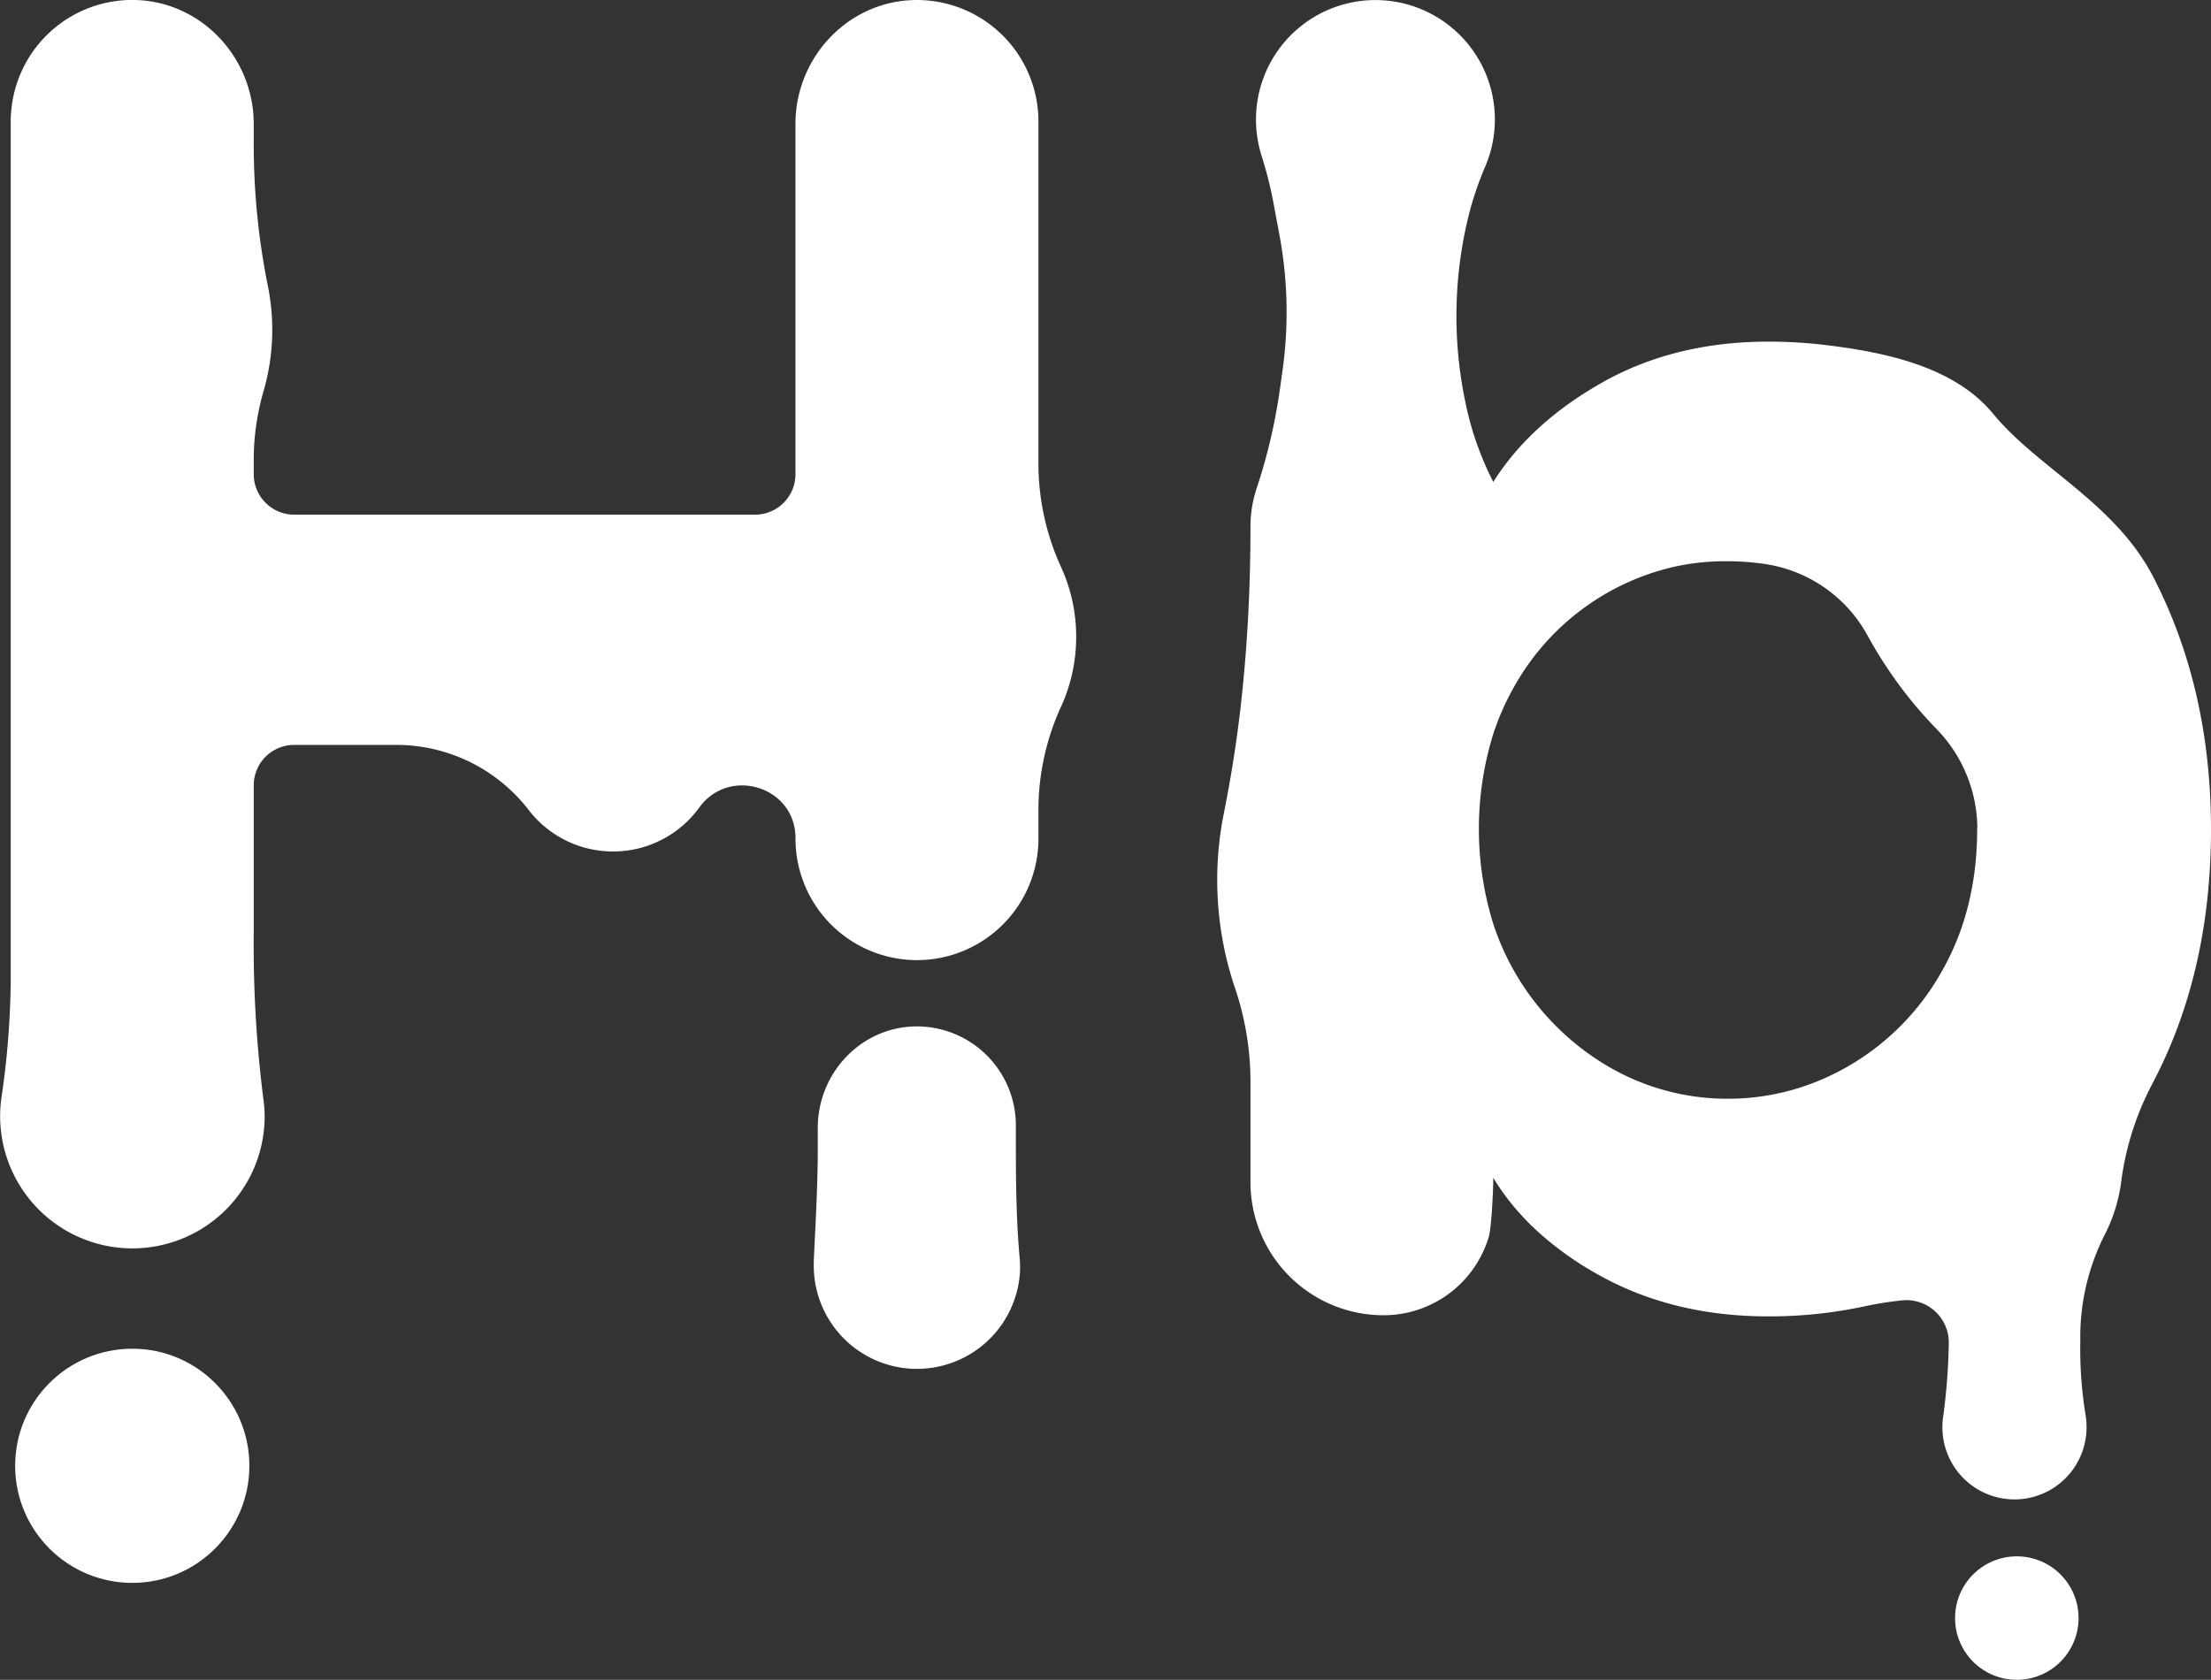 <svg xmlns="http://www.w3.org/2000/svg" viewBox="0 0 512.02 389.09"><rect x="0" y="0" width="512.02" height="389.09" fill="#333333" stroke="none"/><defs><style>.cls-1{fill:#ffffff;}</style></defs><g id="Layer_2" data-name="Layer 2"><g id="Layer_1-2" data-name="Layer 1"><path class="cls-1" d="M249.22,147.5a38.83,38.83,0,0,1-3.42,16,57.51,57.51,0,0,0-5.32,23.62v7.13a28.13,28.13,0,0,1-28.13,28.14h0a28.13,28.13,0,0,1-28.13-28.14v-.32c-.17-11.77-15.36-16.42-22.27-6.9a24.67,24.67,0,0,1-39.58.51,38.72,38.72,0,0,0-30.8-15H68.12a9.36,9.36,0,0,0-9.36,9.36V216A282.51,282.51,0,0,0,61,254.61a31,31,0,0,1,.29,4.23,30.63,30.63,0,1,1-61-4.28,196,196,0,0,0,2.19-27V28.14c0-.6,0-1.19.07-1.77A28.13,28.13,0,0,1,31.42,0C46.75.45,58.76,13.4,58.76,28.73V32.6A166.35,166.35,0,0,0,62,66.08a51.13,51.13,0,0,1-.89,24.26A57.35,57.35,0,0,0,58.76,106v3.84a9.37,9.37,0,0,0,9.36,9.37H174.85a9.36,9.36,0,0,0,9.36-9.36V28.71c0-15.39,12.12-28.36,27.51-28.7a28.14,28.14,0,0,1,28.76,28.13v79.74a57.6,57.6,0,0,0,5.32,23.64A38.71,38.71,0,0,1,249.22,147.5Z"/><circle class="cls-1" cx="30.63" cy="339.52" r="27.12"/><path class="cls-1" d="M236.2,294.71a23.9,23.9,0,0,1-47.75-1.45c0-.39,0-.77,0-1.16.41-8.73.93-17.45.93-26.19v-4.68c0-12.43,9.66-23,22.09-23.47a22.93,22.93,0,0,1,23.78,22.92V264c0,9.06.06,18.14.86,27.16A24,24,0,0,1,236.2,294.71Z"/><circle class="cls-1" cx="467.05" cy="374.79" r="14.3"/><path class="cls-1" d="M498.68,133.7c-8.88-17.21-26.7-25.23-37.1-37.84-9.05-11-25.1-14.32-39.33-16a110.58,110.58,0,0,0-12.71-.73q-21.63,0-38.32,9.37t-25.41,23.12h0a71.92,71.92,0,0,1-6.38-18.06l-.09-.45A97.11,97.11,0,0,1,340.5,48.4h0a78.26,78.26,0,0,1,3.55-10.08,27.66,27.66,0,1,0-53.19-10.65,28,28,0,0,0,1.21,8.14,93.54,93.54,0,0,1,2.69,10.41l1.54,8.25a97.27,97.27,0,0,1,.7,31.39l-.51,3.63A130.29,130.29,0,0,1,291.05,113a28.34,28.34,0,0,0-1.47,9c0,11.14-.44,22.28-1.43,33.37a299.29,299.29,0,0,1-4.73,33,78.19,78.19,0,0,0,2.48,40.19,68,68,0,0,1,3.68,21.51v23.74a30.83,30.83,0,0,0,30.84,30.84,25.43,25.43,0,0,0,24.3-18c.72-2.32,1.09-11.27,1.09-13.83a54.76,54.76,0,0,0,6.33,8.45,58,58,0,0,0,4.15,4.15A75.16,75.16,0,0,0,371,295.73q16.86,9.18,38.52,9.18a104.55,104.55,0,0,0,22.18-2.31,82.46,82.46,0,0,1,8.7-1.39,9.82,9.82,0,0,1,10.9,9.75h0a142.73,142.73,0,0,1-1.35,17.5,15.5,15.5,0,0,0-.13,2.06,16.69,16.69,0,0,0,33.35,1.09,17.1,17.1,0,0,0-.22-4A94.49,94.49,0,0,1,481.75,311v-.77a52.4,52.4,0,0,1,5.72-24.35,37.65,37.65,0,0,0,3.82-12.66,66.86,66.86,0,0,1,7.33-22.53l.06-.13q12-23,13.2-51.86c.1-2.2.14-4.42.14-6.66Q512,159.55,498.68,133.7ZM457.87,192q0,18.33-7.91,32.49a58.2,58.2,0,0,1-27.62,25.35A55.11,55.11,0,0,1,400,254.5a54.54,54.54,0,0,1-28.31-7.92A59.91,59.91,0,0,1,345.81,214a74.27,74.27,0,0,1,0-44,58.81,58.81,0,0,1,4.59-10.5,57.07,57.07,0,0,1,37.25-28.21A54.84,54.84,0,0,1,400,130a59.65,59.65,0,0,1,8.92.67,32.49,32.49,0,0,1,23.53,16.47,99.4,99.4,0,0,0,15.86,21.56,33.32,33.32,0,0,1,9.6,22.81Z"/></g></g></svg>
